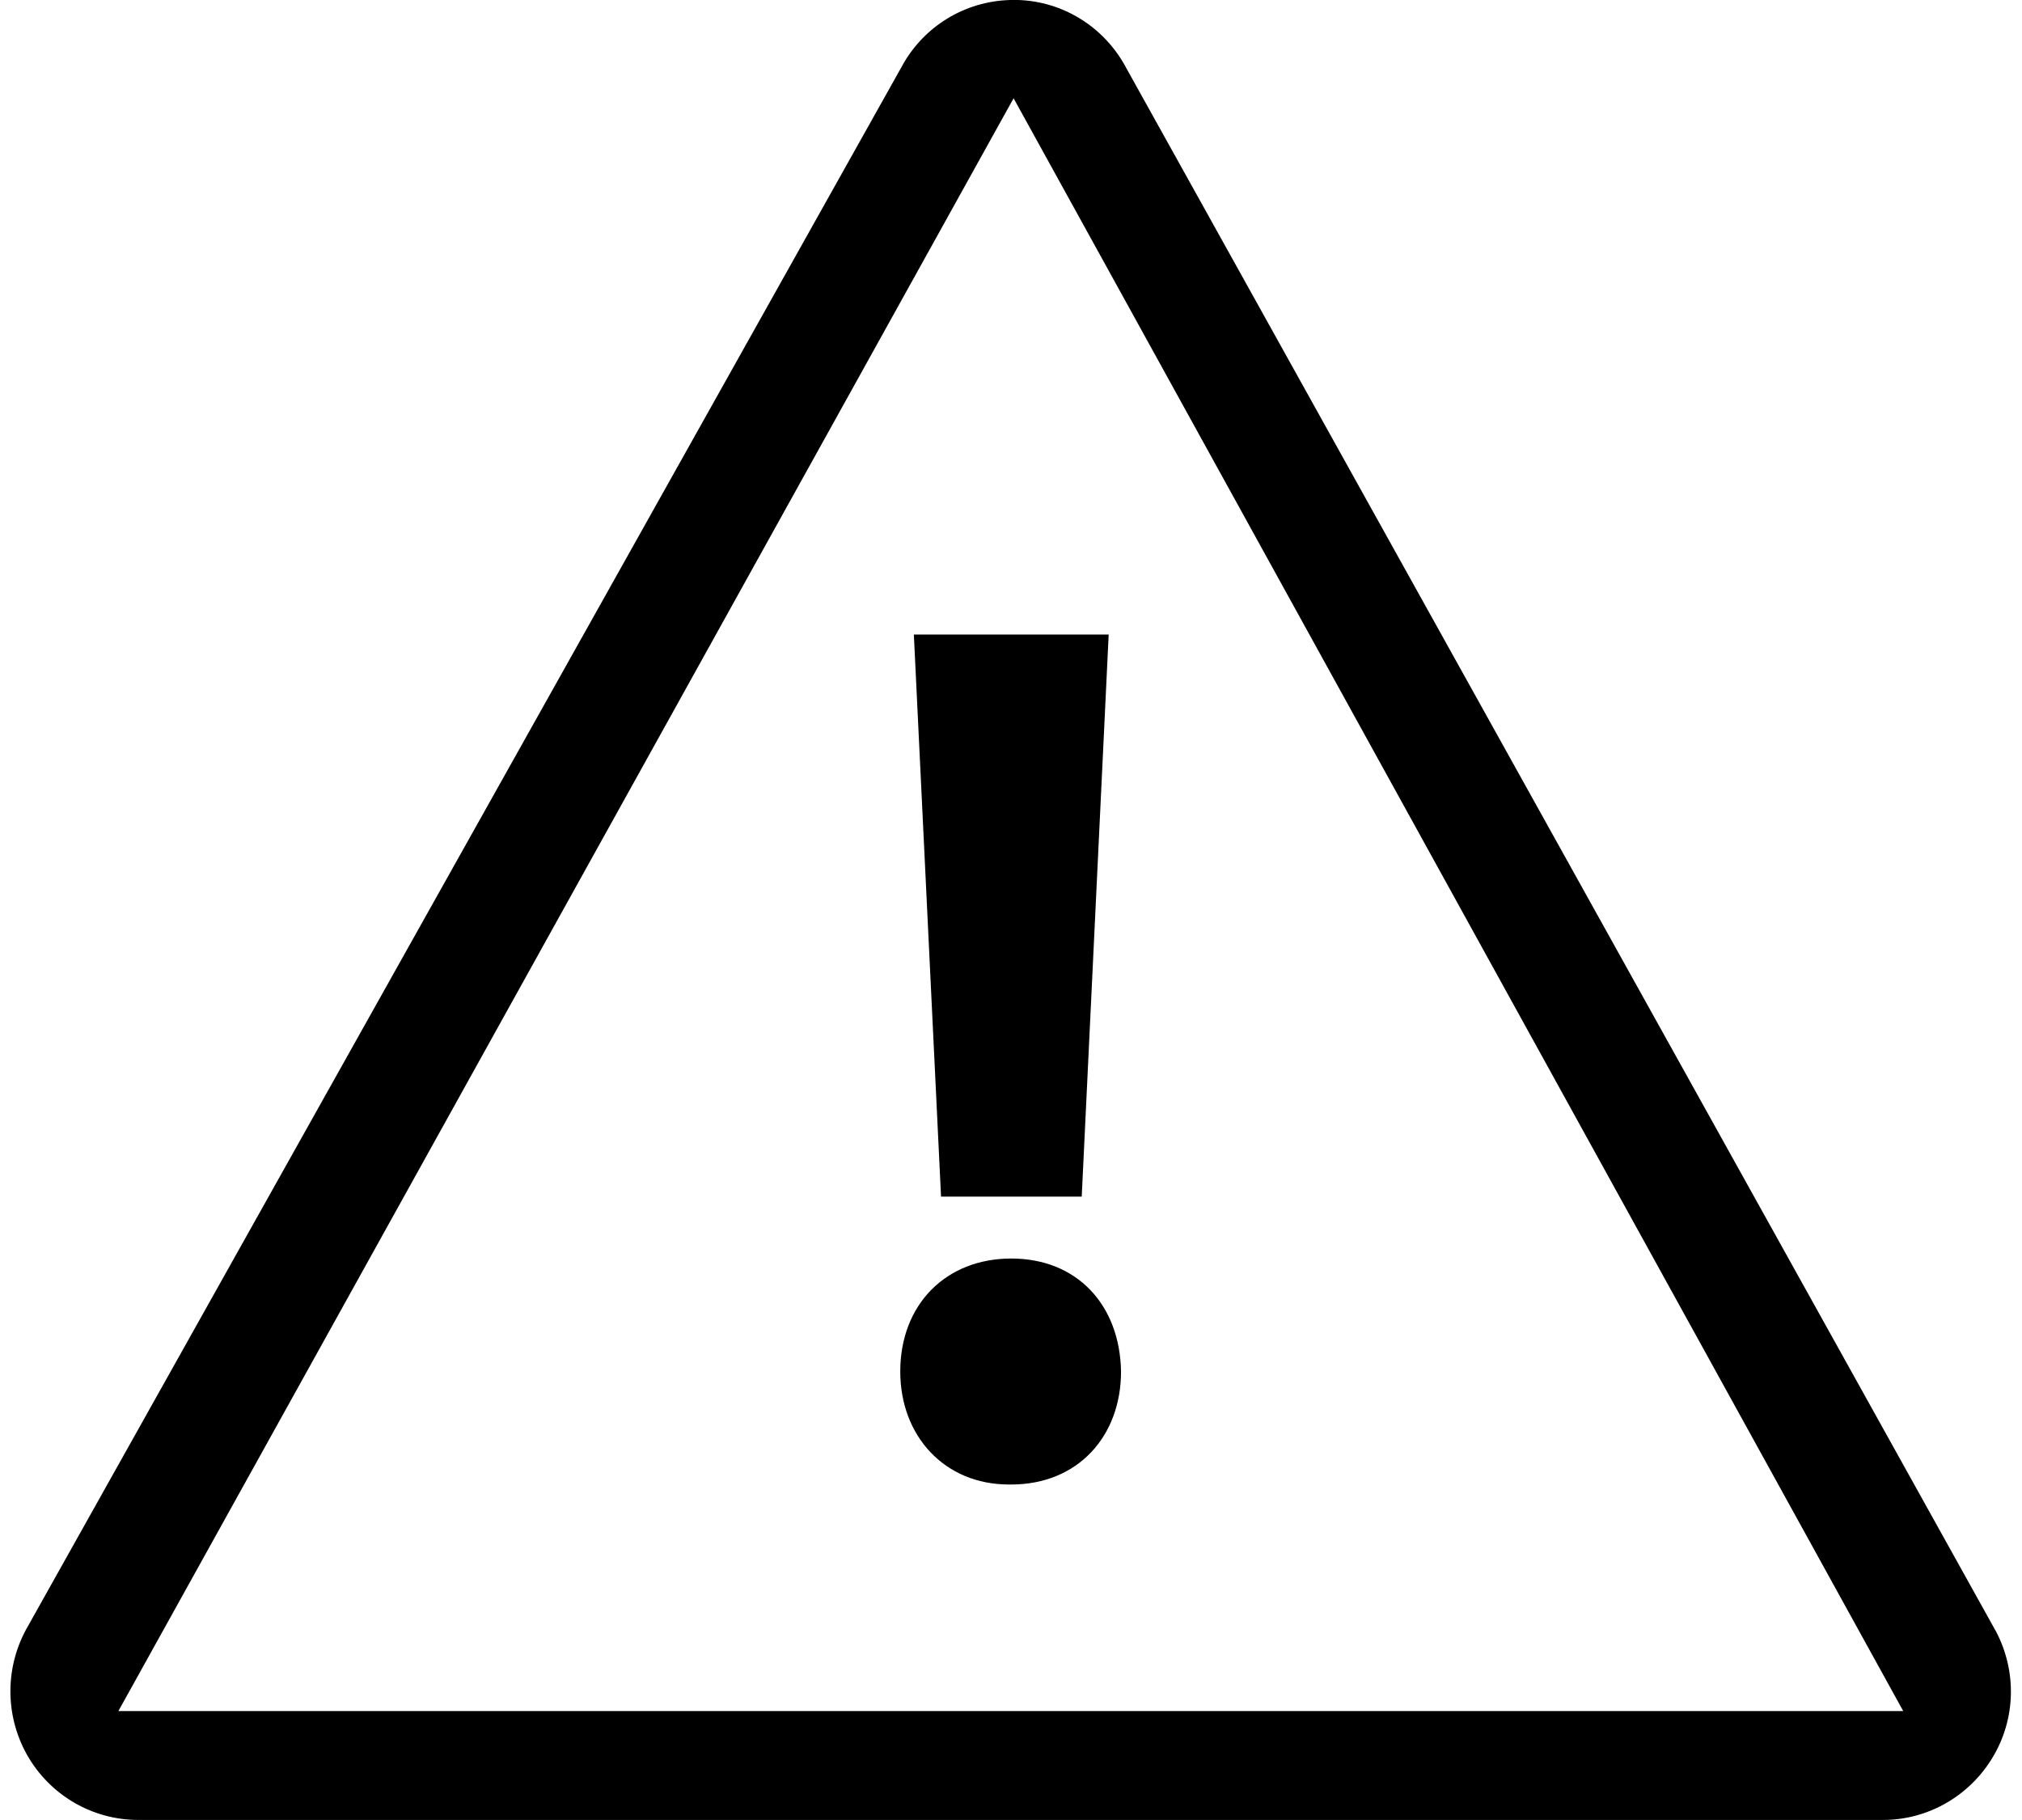 <svg xmlns="http://www.w3.org/2000/svg" xmlns:xlink="http://www.w3.org/1999/xlink" preserveAspectRatio="xMidYMid" width="200" height="180" viewBox="0 0 200 180">
  <defs>
    <style>
      .cls-1 {
        fill-rule: evenodd;
      }
    </style>
  </defs>
  <path d="M197.445,161.384 L111.428,6.778 C109.295,2.707 105.176,0.112 100.607,-0.004 L100.267,-0.004 C95.816,-0.004 91.706,2.319 89.426,6.171 L2.811,160.745 C0.484,164.695 0.438,169.561 2.663,173.538 C4.916,177.534 9.118,179.995 13.679,179.995 L186.264,179.995 C190.679,179.995 194.779,177.645 197.069,173.852 C199.395,170.023 199.496,165.306 197.445,161.384 L197.445,161.384 ZM11.709,169.226 L100.257,9.720 L188.252,169.226 L11.709,169.226 ZM100.026,124.469 C93.563,124.469 89.047,129.012 89.047,135.644 C89.047,142.033 93.433,146.819 99.793,146.819 L100.026,146.819 C106.617,146.819 110.884,142.041 110.884,135.644 C110.764,129.004 106.489,124.469 100.026,124.469 ZM93.080,118.348 L106.996,118.348 L109.661,62.756 L90.391,62.756 L93.080,118.348 Z" class="cls-1"/>
</svg>

